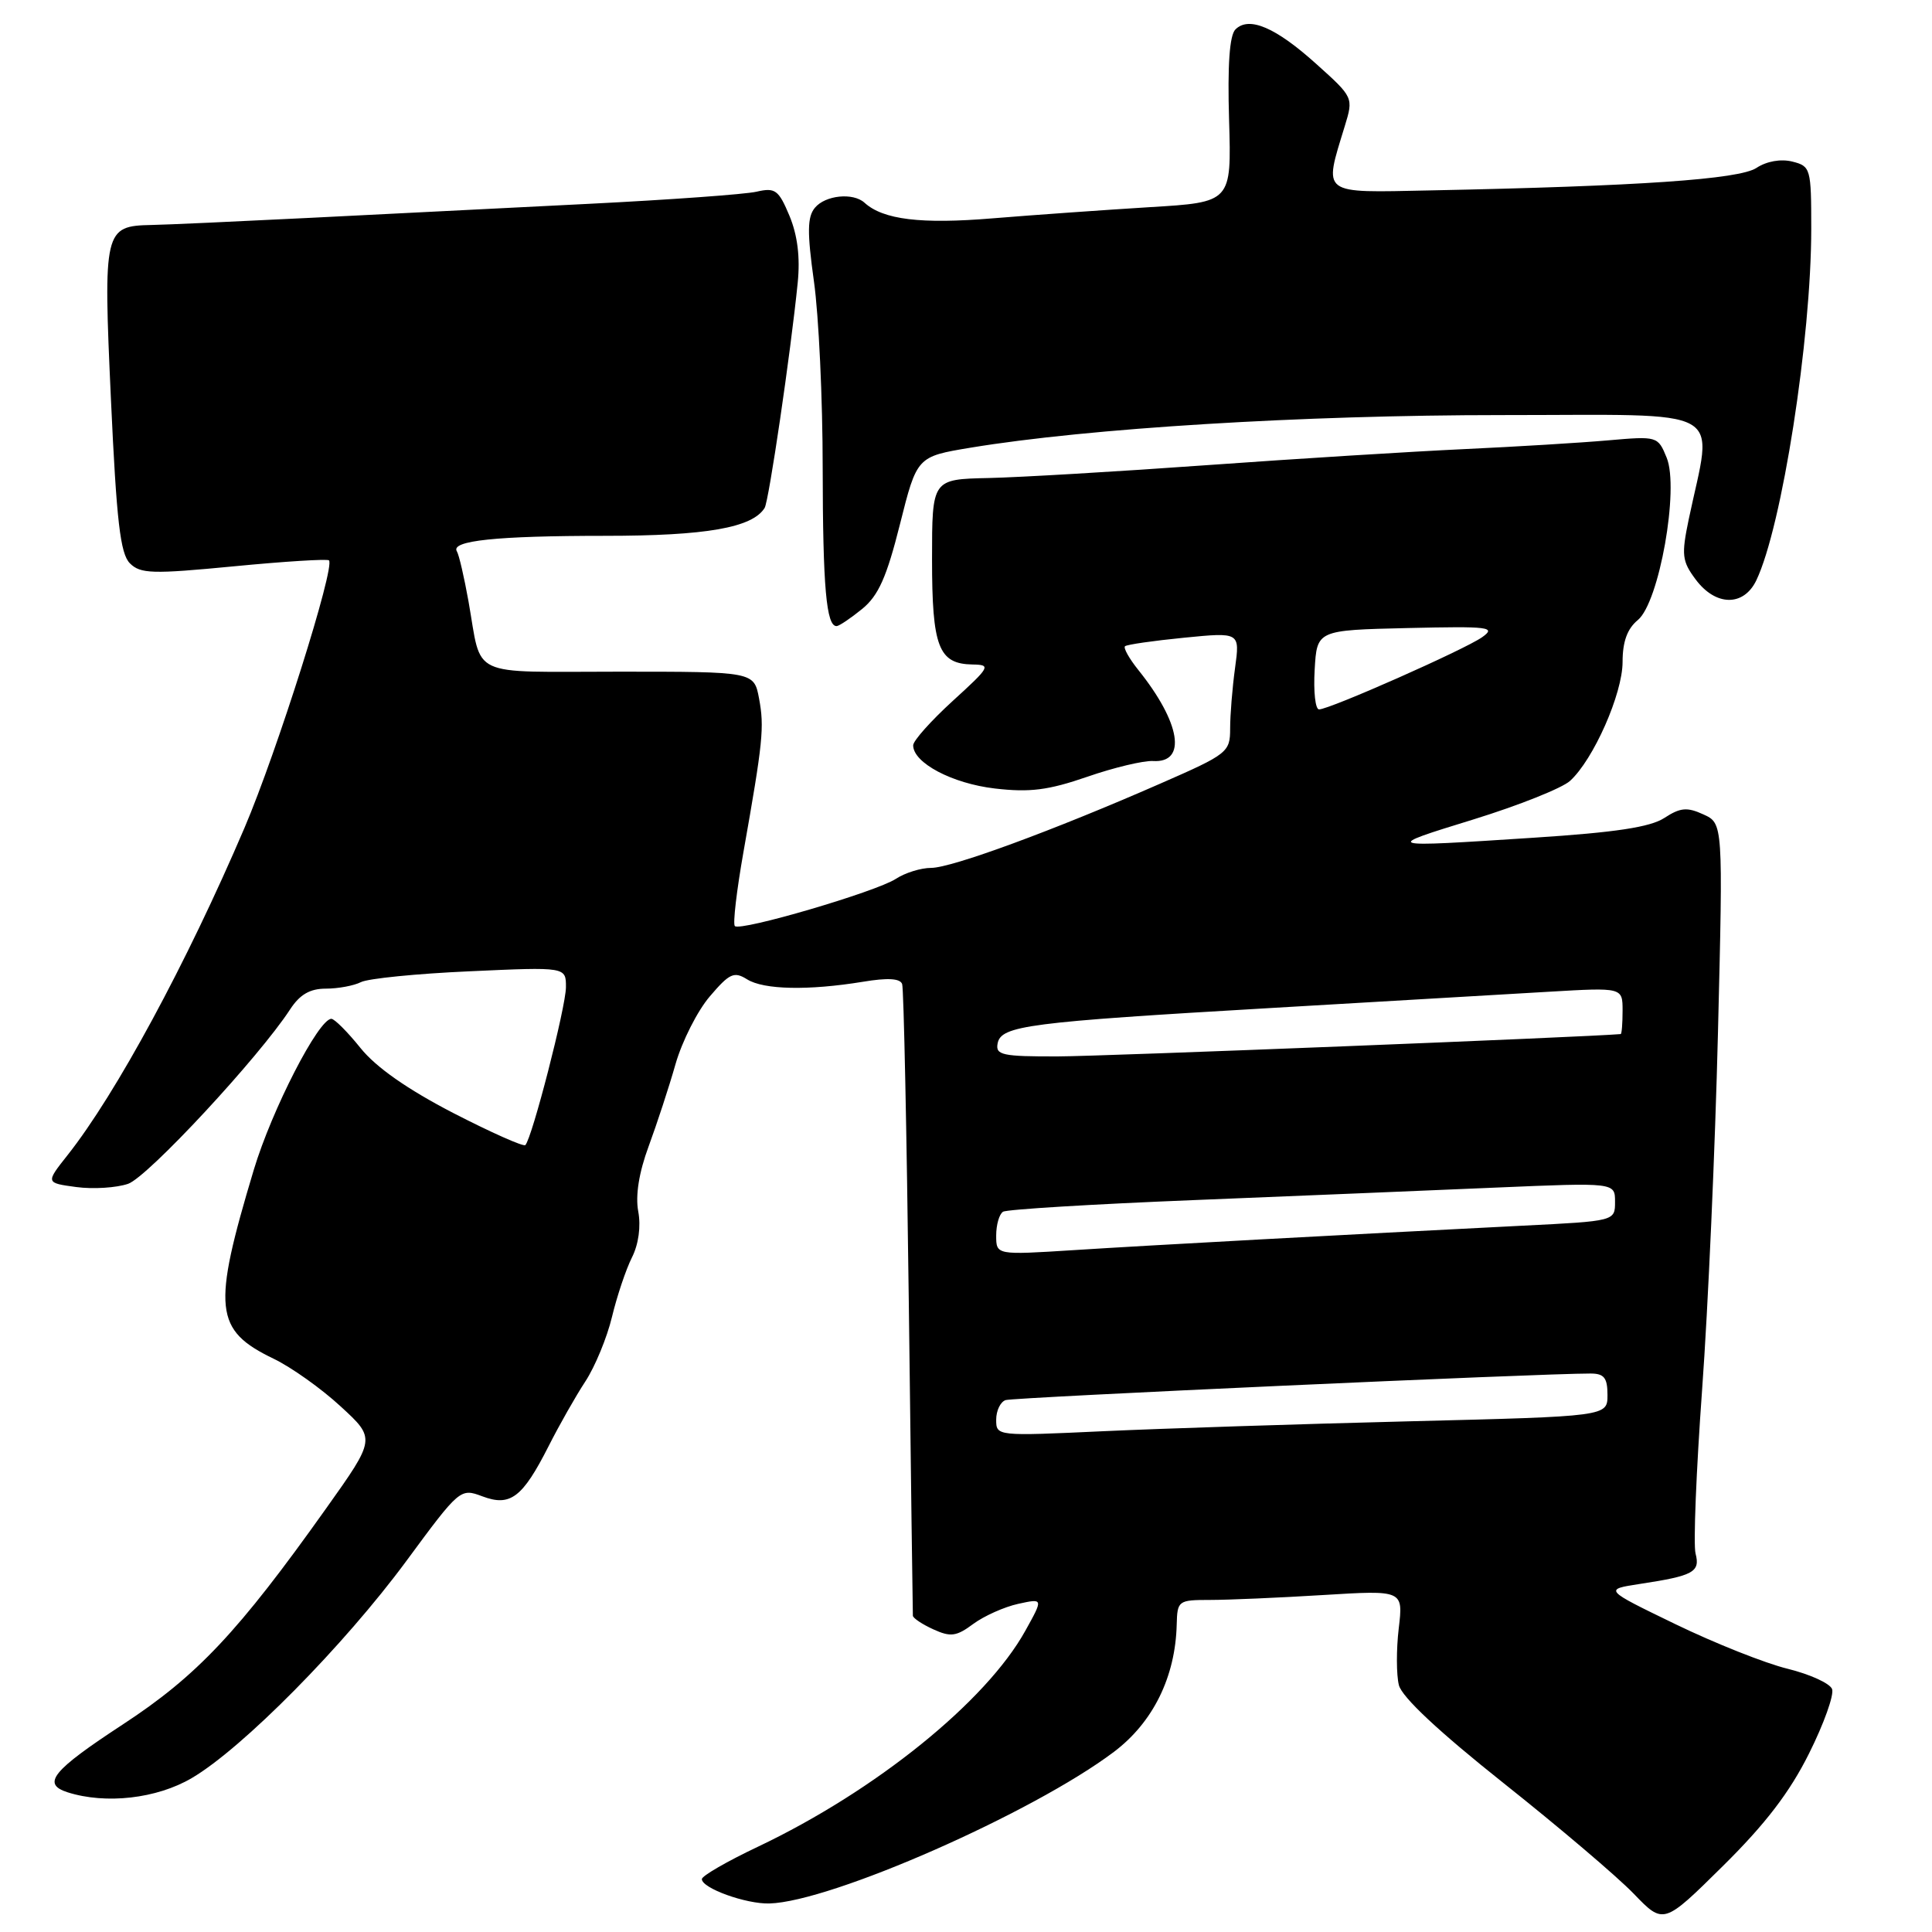 <?xml version="1.0" encoding="UTF-8" standalone="no"?>
<!DOCTYPE svg PUBLIC "-//W3C//DTD SVG 1.1//EN" "http://www.w3.org/Graphics/SVG/1.1/DTD/svg11.dtd" >
<svg xmlns="http://www.w3.org/2000/svg" xmlns:xlink="http://www.w3.org/1999/xlink" version="1.1" viewBox="0 0 256 256">
 <g >
 <path fill="currentColor"
d=" M 239.71 232.34 C 241.68 228.40 243.05 224.56 242.76 223.81 C 242.47 223.05 239.82 221.85 236.87 221.12 C 233.91 220.40 227.22 217.74 222.00 215.21 C 212.50 210.61 212.50 210.61 217.35 209.87 C 224.39 208.80 225.31 208.30 224.67 205.85 C 224.36 204.68 224.76 194.89 225.54 184.11 C 226.33 173.32 227.27 152.04 227.64 136.80 C 228.32 109.10 228.32 109.10 225.70 107.91 C 223.54 106.92 222.64 107.01 220.54 108.38 C 218.67 109.60 214.07 110.30 203.25 111.00 C 183.09 112.31 183.11 112.32 195.30 108.56 C 201.24 106.72 206.96 104.44 208.03 103.48 C 211.14 100.66 215.00 91.93 215.00 87.71 C 215.00 85.03 215.62 83.31 217.02 82.16 C 219.85 79.83 222.53 64.75 220.84 60.64 C 219.68 57.80 219.60 57.78 213.08 58.35 C 209.46 58.67 200.88 59.19 194.00 59.51 C 187.12 59.83 171.82 60.78 160.00 61.63 C 148.18 62.48 135.12 63.25 131.00 63.34 C 123.50 63.50 123.50 63.50 123.50 74.10 C 123.50 85.74 124.36 87.97 128.87 88.05 C 131.36 88.09 131.21 88.35 126.25 92.87 C 123.36 95.51 121.00 98.15 121.00 98.76 C 121.00 101.09 126.18 103.82 131.82 104.48 C 136.45 105.02 138.90 104.71 144.06 102.93 C 147.60 101.70 151.53 100.77 152.78 100.84 C 157.31 101.12 156.44 95.76 150.83 88.77 C 149.62 87.26 148.83 85.85 149.07 85.63 C 149.31 85.41 152.83 84.90 156.90 84.50 C 164.30 83.77 164.30 83.77 163.65 88.52 C 163.29 91.14 163.00 94.74 163.00 96.53 C 163.00 99.67 162.69 99.92 153.75 103.83 C 139.56 110.05 126.09 115.00 123.38 115.00 C 122.03 115.00 119.93 115.65 118.71 116.45 C 116.07 118.17 98.11 123.44 97.37 122.71 C 97.09 122.42 97.61 117.99 98.52 112.85 C 101.10 98.27 101.29 96.37 100.58 92.56 C 99.91 89.00 99.91 89.00 82.02 89.00 C 61.83 89.00 63.91 89.97 62.08 79.69 C 61.51 76.50 60.82 73.52 60.54 73.06 C 59.66 71.64 65.78 71.00 80.16 71.00 C 93.56 71.00 99.69 69.93 101.32 67.30 C 101.88 66.38 104.76 46.82 105.70 37.47 C 106.04 34.10 105.68 31.18 104.61 28.60 C 103.17 25.16 102.72 24.83 100.25 25.40 C 98.74 25.75 88.72 26.47 78.00 27.01 C 67.28 27.55 50.62 28.38 41.00 28.87 C 31.38 29.35 21.97 29.78 20.10 29.81 C 13.79 29.94 13.67 30.43 14.70 52.92 C 15.44 69.06 15.94 73.37 17.21 74.64 C 18.61 76.04 20.18 76.08 30.99 75.04 C 37.71 74.39 43.37 74.04 43.59 74.25 C 44.44 75.11 36.70 99.62 32.39 109.71 C 24.72 127.66 15.37 144.95 8.96 153.05 C 6.04 156.74 6.04 156.74 10.11 157.29 C 12.35 157.59 15.44 157.39 16.98 156.86 C 19.59 155.95 34.33 140.07 38.44 133.75 C 39.73 131.78 41.06 131.00 43.18 131.00 C 44.80 131.00 46.89 130.61 47.82 130.14 C 48.74 129.66 55.24 129.01 62.25 128.70 C 75.00 128.12 75.00 128.12 74.99 130.81 C 74.98 133.44 70.50 150.83 69.61 151.73 C 69.36 151.97 65.05 150.05 60.02 147.46 C 53.98 144.33 49.83 141.43 47.77 138.87 C 46.06 136.74 44.32 135.00 43.91 135.00 C 42.21 135.00 36.03 147.03 33.63 155.00 C 28.09 173.44 28.39 176.25 36.28 180.05 C 38.60 181.17 42.59 184.00 45.14 186.36 C 49.79 190.63 49.79 190.63 43.21 199.88 C 31.57 216.26 26.11 222.06 16.27 228.50 C 6.92 234.62 5.49 236.38 8.96 237.49 C 14.03 239.10 20.77 238.33 25.40 235.61 C 32.10 231.69 45.59 218.03 53.85 206.83 C 60.91 197.25 61.00 197.18 63.91 198.27 C 67.62 199.67 69.23 198.45 72.70 191.61 C 74.09 188.86 76.28 185.00 77.56 183.05 C 78.84 181.10 80.43 177.25 81.09 174.50 C 81.75 171.75 82.94 168.21 83.73 166.63 C 84.62 164.87 84.94 162.50 84.57 160.52 C 84.18 158.42 84.66 155.37 85.95 151.89 C 87.04 148.93 88.65 144.03 89.51 141.00 C 90.38 137.97 92.42 133.93 94.06 132.02 C 96.67 128.96 97.27 128.69 99.00 129.77 C 101.21 131.15 107.11 131.27 114.34 130.09 C 117.63 129.54 119.29 129.64 119.54 130.40 C 119.75 131.00 120.14 149.95 120.42 172.50 C 120.69 195.05 120.94 213.77 120.96 214.09 C 120.98 214.41 122.20 215.23 123.68 215.90 C 125.96 216.94 126.73 216.84 128.96 215.18 C 130.40 214.12 133.08 212.92 134.91 212.52 C 138.25 211.79 138.25 211.79 135.87 216.07 C 130.67 225.46 116.03 237.29 100.41 244.71 C 96.33 246.64 93.00 248.57 93.00 248.99 C 93.00 250.20 98.85 252.31 101.96 252.22 C 110.14 251.99 136.85 240.23 147.59 232.14 C 152.78 228.23 155.75 222.21 155.92 215.25 C 156.00 212.09 156.13 212.00 160.34 212.00 C 162.73 212.00 169.47 211.71 175.32 211.35 C 185.94 210.70 185.94 210.70 185.34 215.77 C 185.01 218.55 185.02 221.94 185.36 223.29 C 185.76 224.88 190.66 229.46 199.24 236.28 C 206.53 242.07 214.28 248.65 216.47 250.92 C 220.43 255.03 220.43 255.03 228.29 247.26 C 233.93 241.69 237.15 237.48 239.71 232.34 Z  M 114.25 80.68 C 116.40 78.92 117.49 76.47 119.25 69.46 C 121.50 60.50 121.50 60.50 128.61 59.32 C 144.21 56.74 172.55 55.00 199.02 55.00 C 229.45 55.00 226.96 53.61 223.77 68.79 C 222.78 73.55 222.87 74.35 224.69 76.79 C 227.34 80.34 231.04 80.39 232.72 76.90 C 236.11 69.83 240.00 44.92 240.00 30.31 C 240.00 22.31 239.92 22.02 237.49 21.41 C 235.98 21.03 234.09 21.36 232.74 22.25 C 230.44 23.76 217.23 24.67 189.50 25.23 C 174.87 25.53 175.38 25.92 178.19 16.71 C 179.35 12.92 179.34 12.90 174.42 8.48 C 169.03 3.62 165.49 2.11 163.70 3.90 C 162.92 4.68 162.64 8.63 162.86 15.93 C 163.18 26.80 163.18 26.80 152.34 27.45 C 146.38 27.82 137.02 28.48 131.54 28.93 C 122.03 29.72 117.02 29.11 114.55 26.86 C 113.04 25.49 109.36 25.86 107.98 27.53 C 106.97 28.74 106.94 30.76 107.85 37.28 C 108.49 41.80 109.01 52.92 109.01 62.00 C 109.03 77.80 109.49 83.04 110.87 82.96 C 111.21 82.94 112.74 81.91 114.25 80.68 Z  M 132.00 188.12 C 132.00 186.92 132.56 185.75 133.25 185.52 C 134.31 185.16 204.22 181.98 210.75 182.00 C 212.55 182.00 213.00 182.56 213.00 184.84 C 213.00 187.68 213.00 187.68 186.75 188.33 C 172.31 188.69 154.09 189.28 146.25 189.64 C 132.06 190.30 132.00 190.30 132.00 188.12 Z  M 132.00 163.71 C 132.00 162.28 132.41 160.87 132.91 160.56 C 133.40 160.25 144.77 159.56 158.16 159.02 C 171.55 158.48 189.59 157.73 198.25 157.36 C 214.00 156.69 214.00 156.69 214.00 159.24 C 214.00 161.80 214.00 161.80 201.75 162.41 C 177.98 163.61 152.38 165.00 142.25 165.65 C 132.00 166.30 132.00 166.30 132.00 163.71 Z  M 132.19 138.26 C 132.64 135.90 136.19 135.44 168.50 133.56 C 183.35 132.69 199.89 131.73 205.25 131.41 C 215.00 130.84 215.00 130.84 215.00 133.92 C 215.00 135.61 214.89 137.01 214.75 137.02 C 210.22 137.42 146.00 139.97 140.18 139.98 C 132.80 140.00 131.89 139.80 132.19 138.26 Z  M 174.20 88.75 C 174.50 83.50 174.50 83.50 186.50 83.22 C 197.38 82.97 198.30 83.08 196.38 84.44 C 194.03 86.09 176.17 94.00 174.78 94.00 C 174.29 94.00 174.03 91.64 174.20 88.75 Z "/>
</g>
</svg>